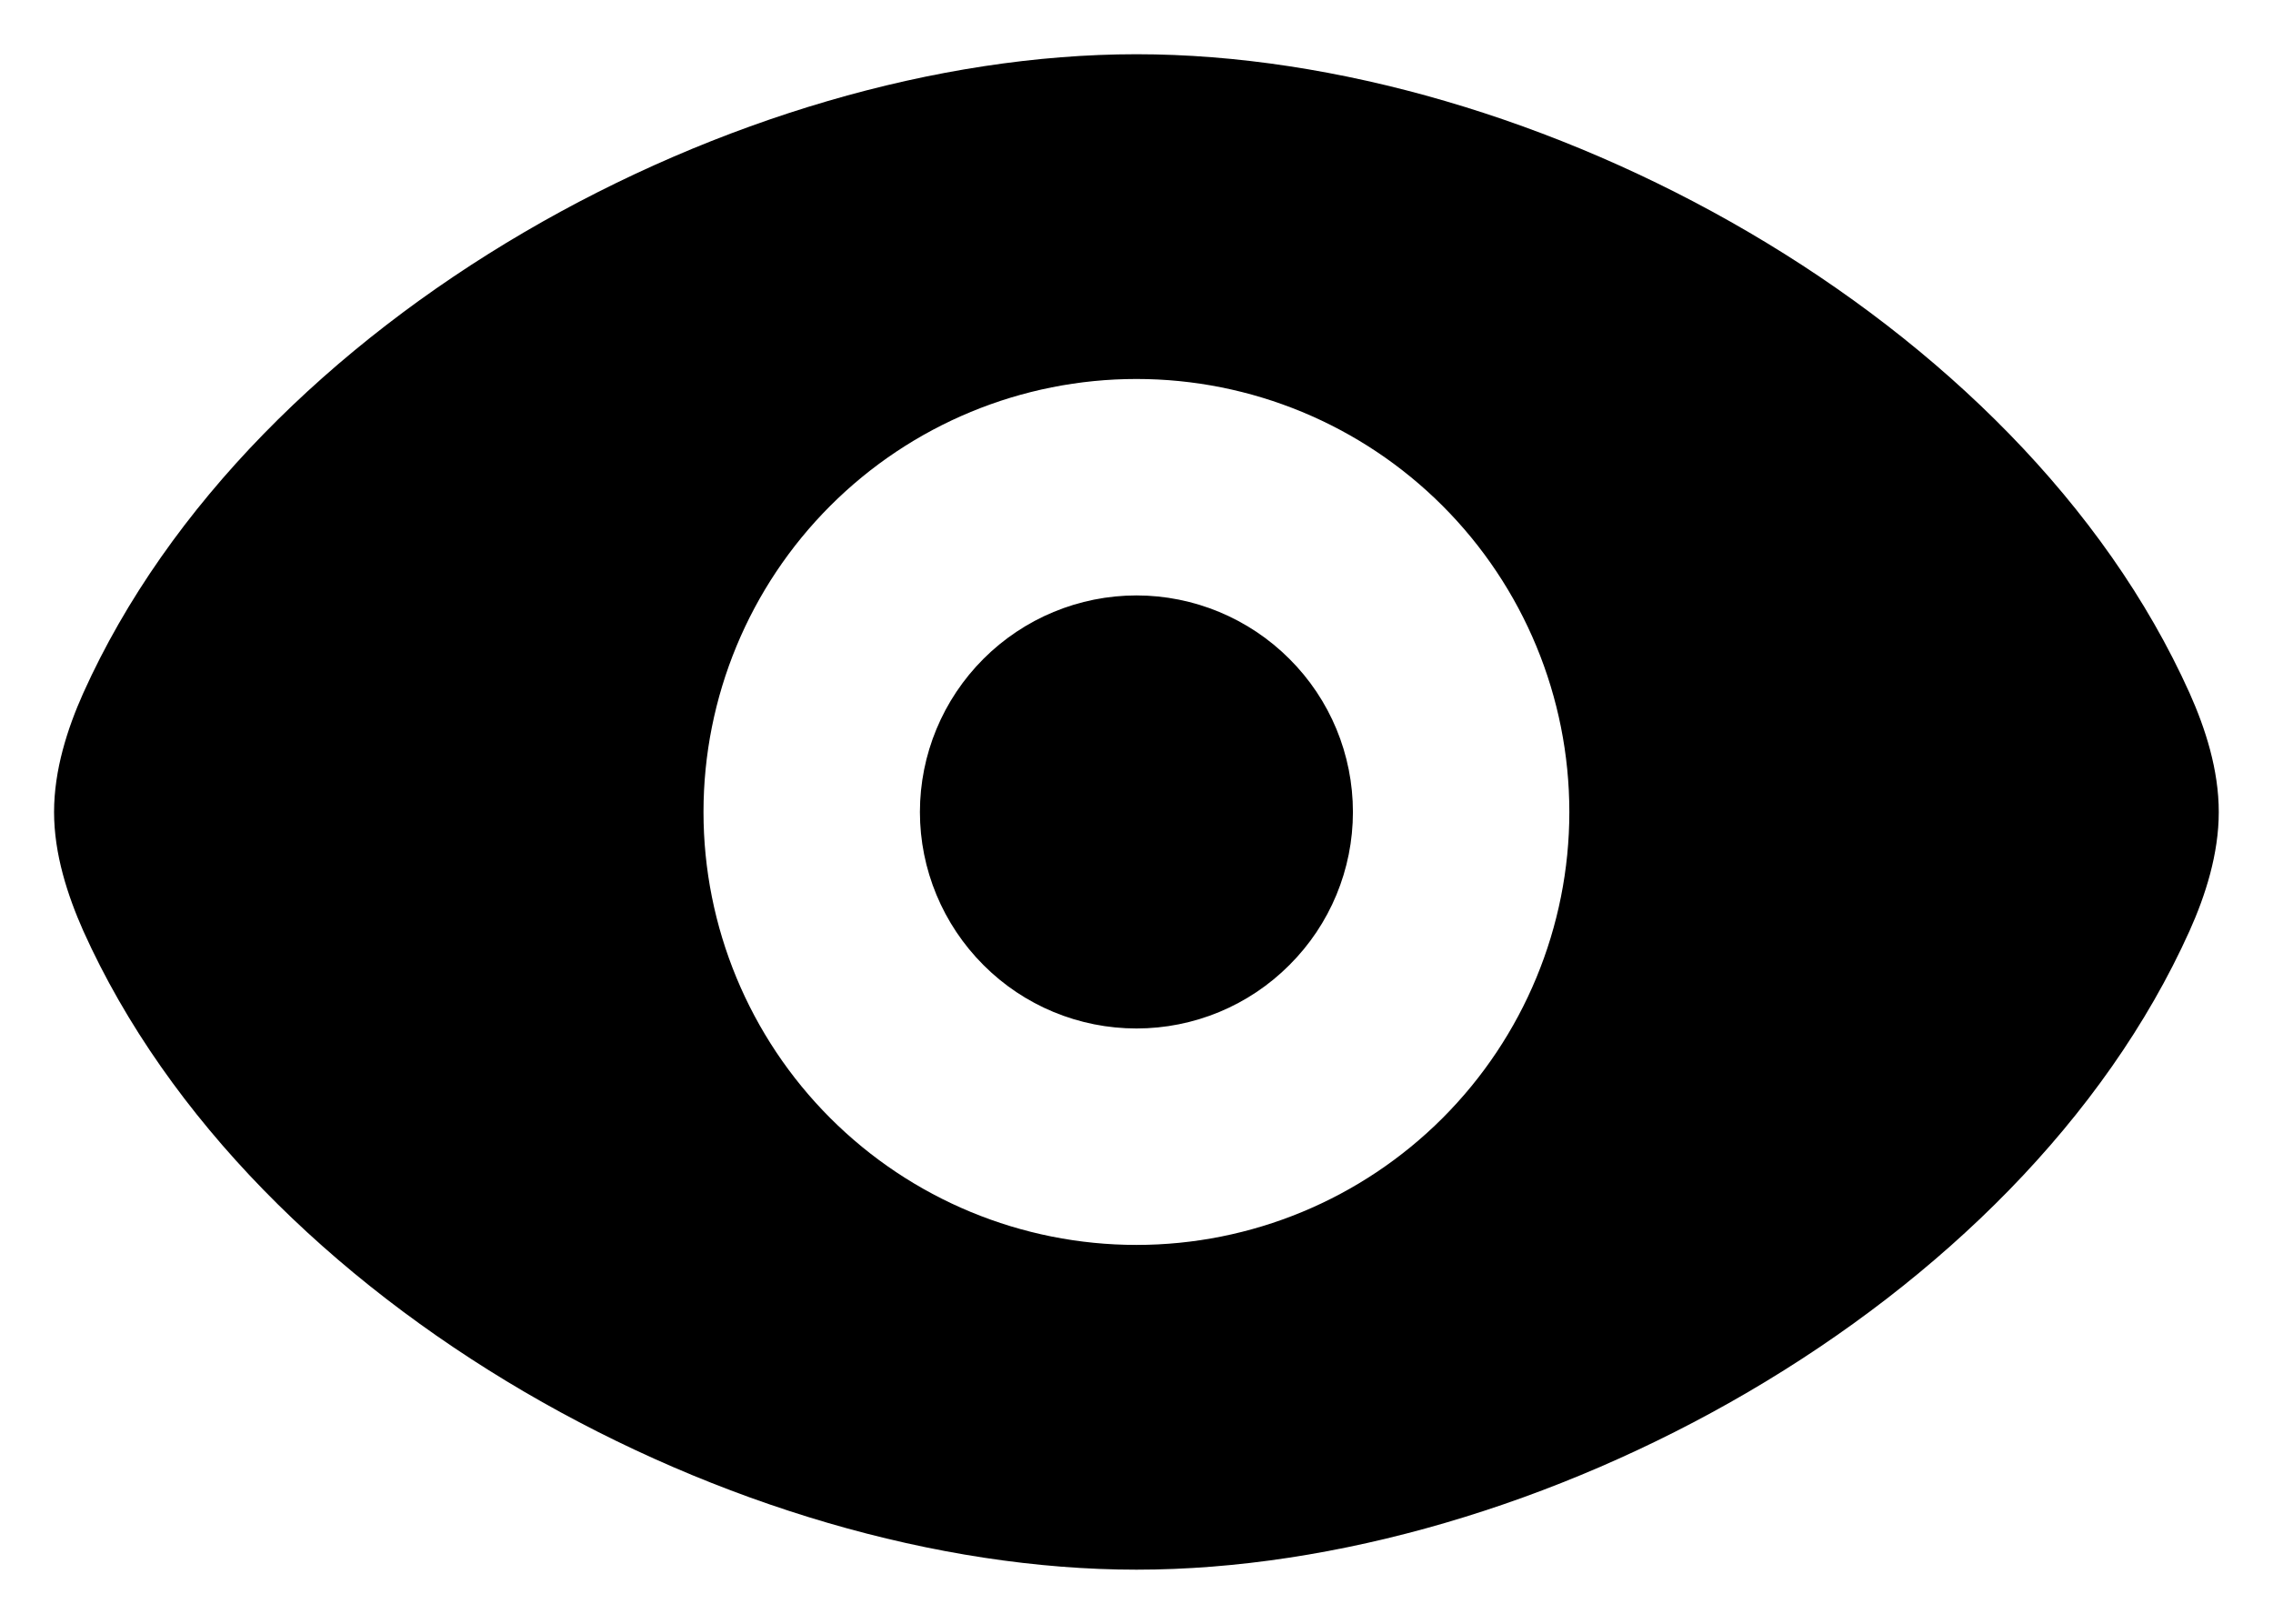 <svg width="14" height="10" viewBox="0 0 14 10" fill="none" xmlns="http://www.w3.org/2000/svg">
<path d="M7 0.334C9.452 0.334 12.441 1.945 13.486 4.268C13.584 4.487 13.666 4.741 13.666 5.001C13.666 5.259 13.584 5.515 13.486 5.733C12.44 8.056 9.452 9.667 7 9.667C4.548 9.667 1.558 8.056 0.513 5.733C0.416 5.514 0.333 5.26 0.333 5.001C0.333 4.742 0.415 4.487 0.513 4.268C1.559 1.945 4.548 0.334 7 0.334ZM7 2.334C6.292 2.334 5.614 2.615 5.114 3.115C4.614 3.615 4.333 4.293 4.333 5.001C4.333 5.708 4.614 6.386 5.114 6.886C5.614 7.386 6.292 7.667 7 7.667C7.707 7.667 8.385 7.386 8.885 6.886C9.385 6.386 9.666 5.708 9.666 5.001C9.666 4.293 9.385 3.615 8.885 3.115C8.385 2.615 7.707 2.334 7 2.334ZM7 3.667C7.353 3.667 7.692 3.808 7.942 4.058C8.193 4.308 8.333 4.647 8.333 5.001C8.333 5.354 8.193 5.693 7.942 5.943C7.692 6.194 7.353 6.334 7 6.334C6.646 6.334 6.307 6.194 6.057 5.943C5.807 5.693 5.666 5.354 5.666 5.001C5.666 4.647 5.807 4.308 6.057 4.058C6.307 3.808 6.646 3.667 7 3.667Z" fill="black"/>
</svg>
